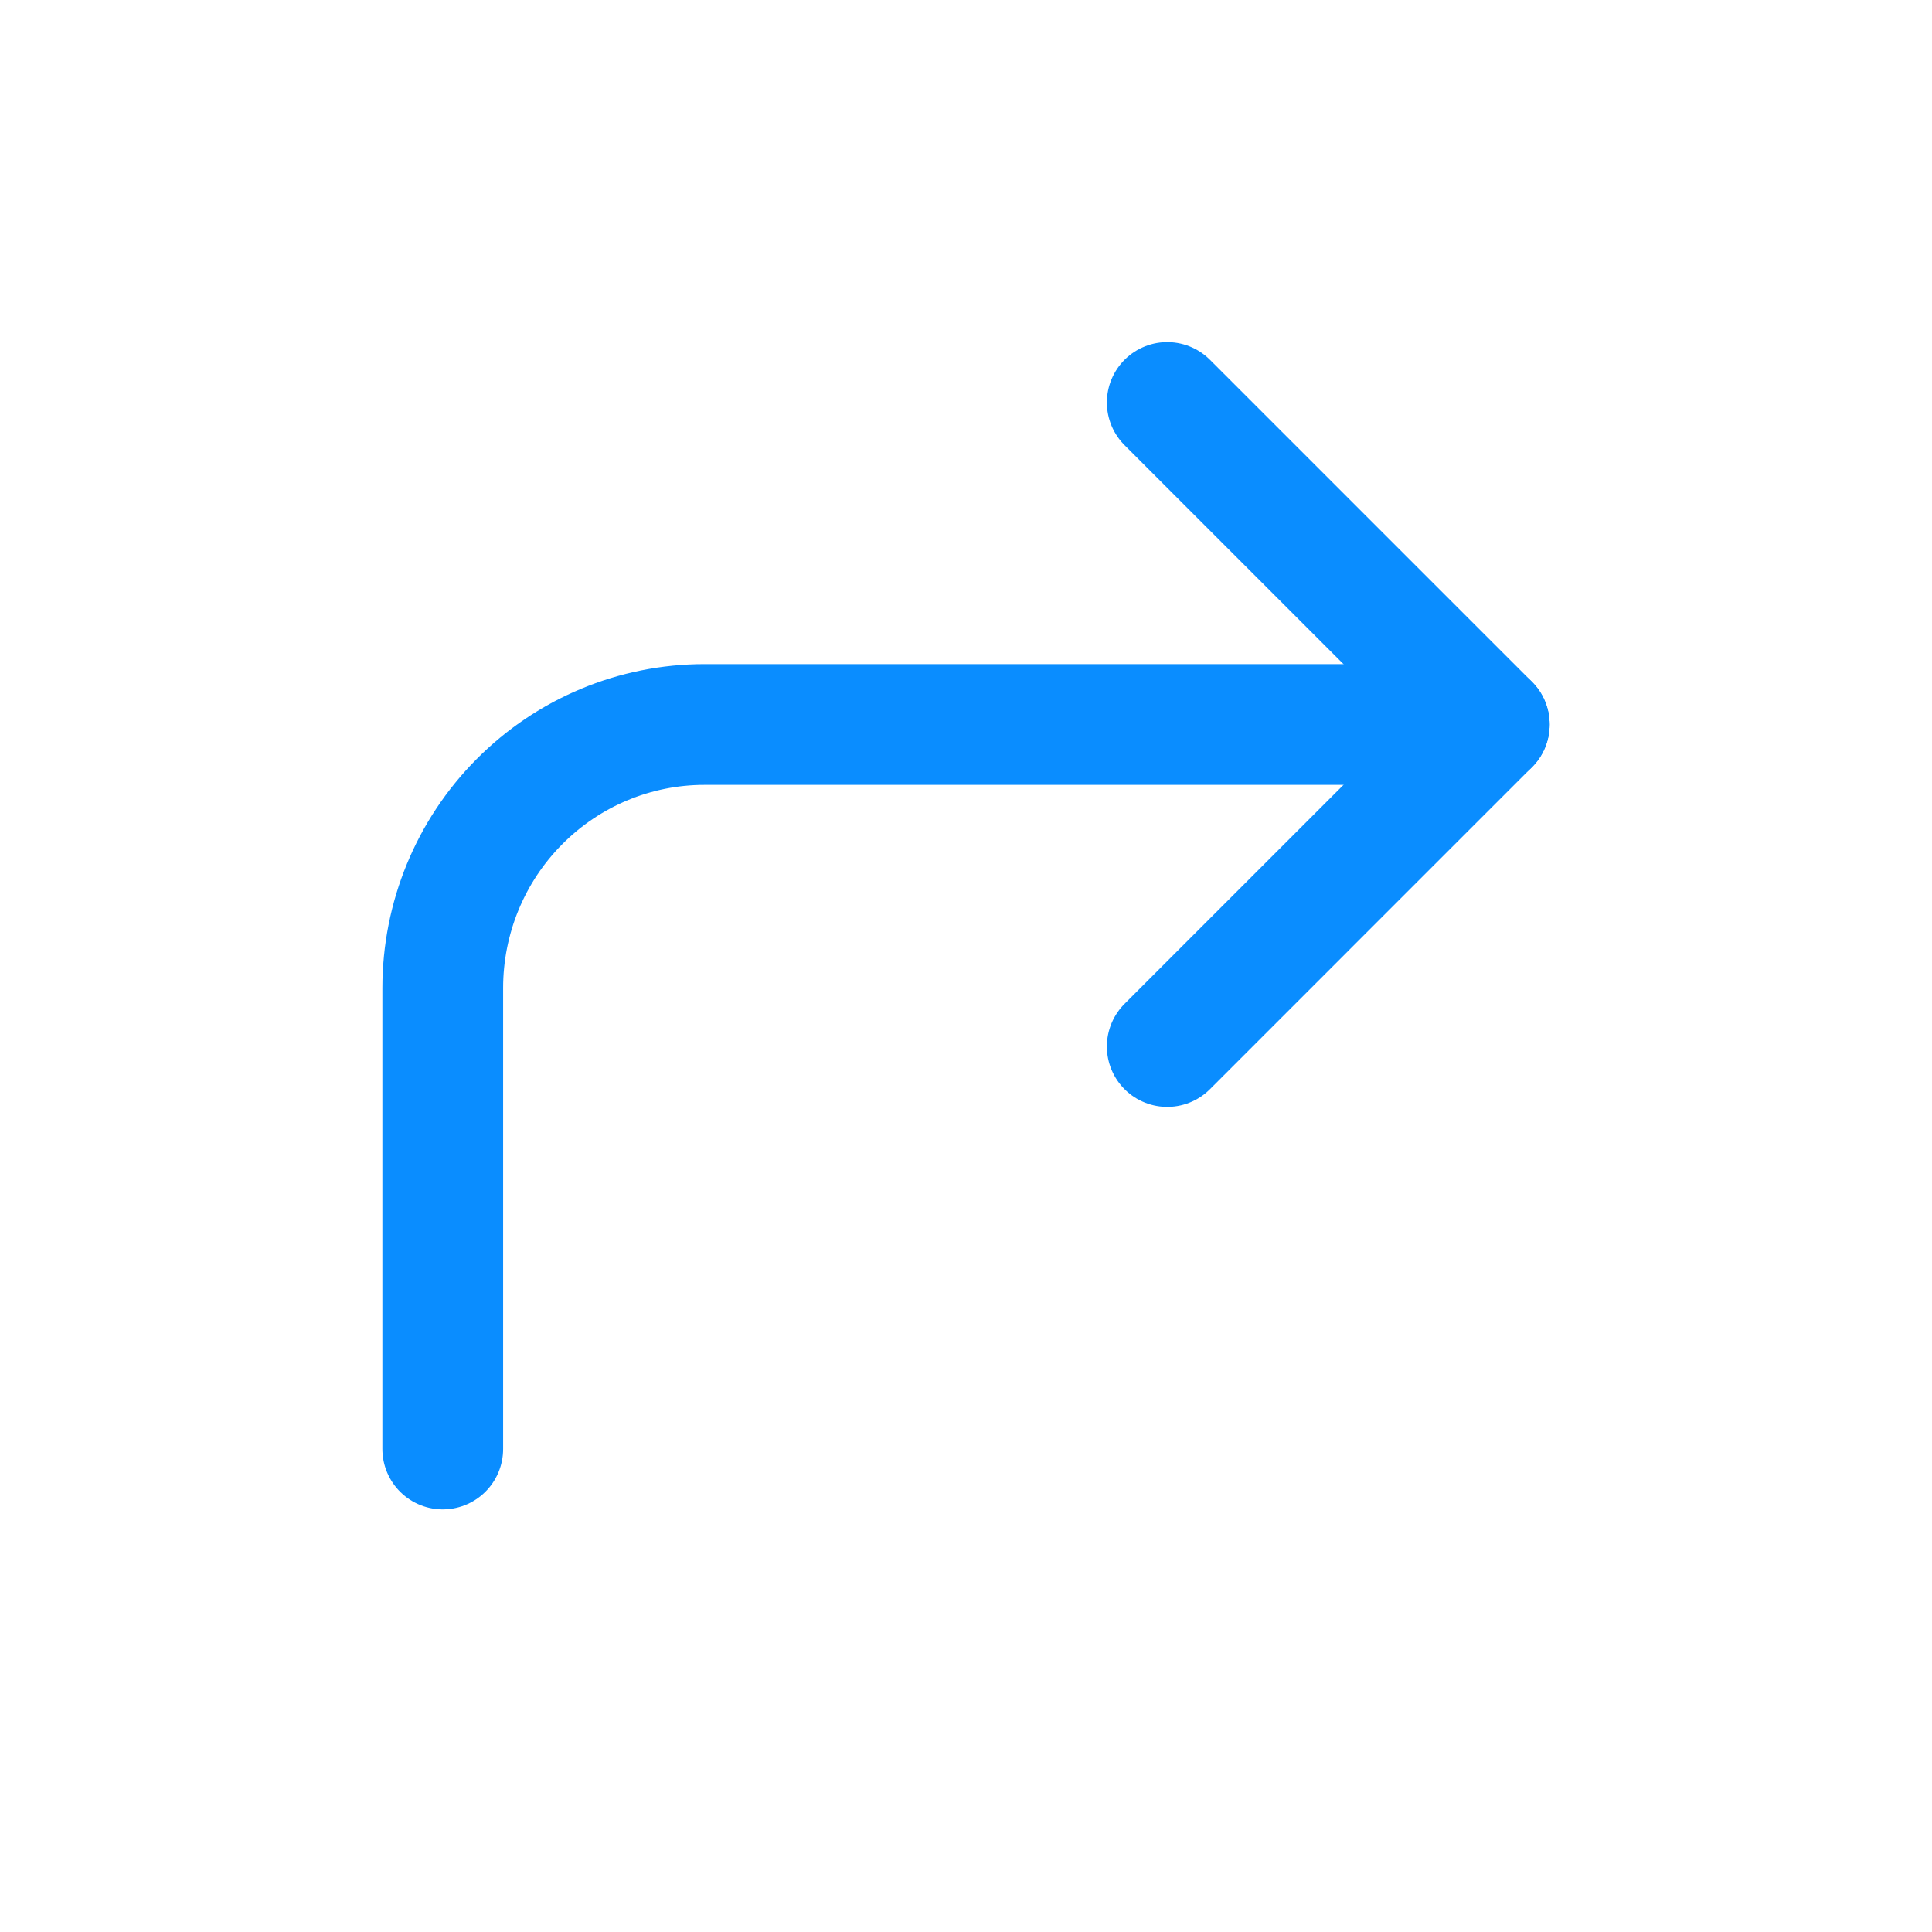 <svg
    width="24"
    height="24"
    viewBox="0 0 24 24"
    fill="none"
    xmlns="http://www.w3.org/2000/svg">
    <path
        d="M14.5 13L18.5 9L14.5 5"
        stroke="#0A8DFF"
        stroke-width="1.5"
        stroke-linecap="round"
        stroke-linejoin="round" />
    <path
        d="M5.5 18V12.273C5.5 11.405 5.842 10.572 6.452 9.959C7.061 9.345 7.888 9 8.75 9H18.5"
        stroke="#0A8DFF"
        stroke-width="1.5"
        stroke-linecap="round"
        stroke-linejoin="round" />
</svg>